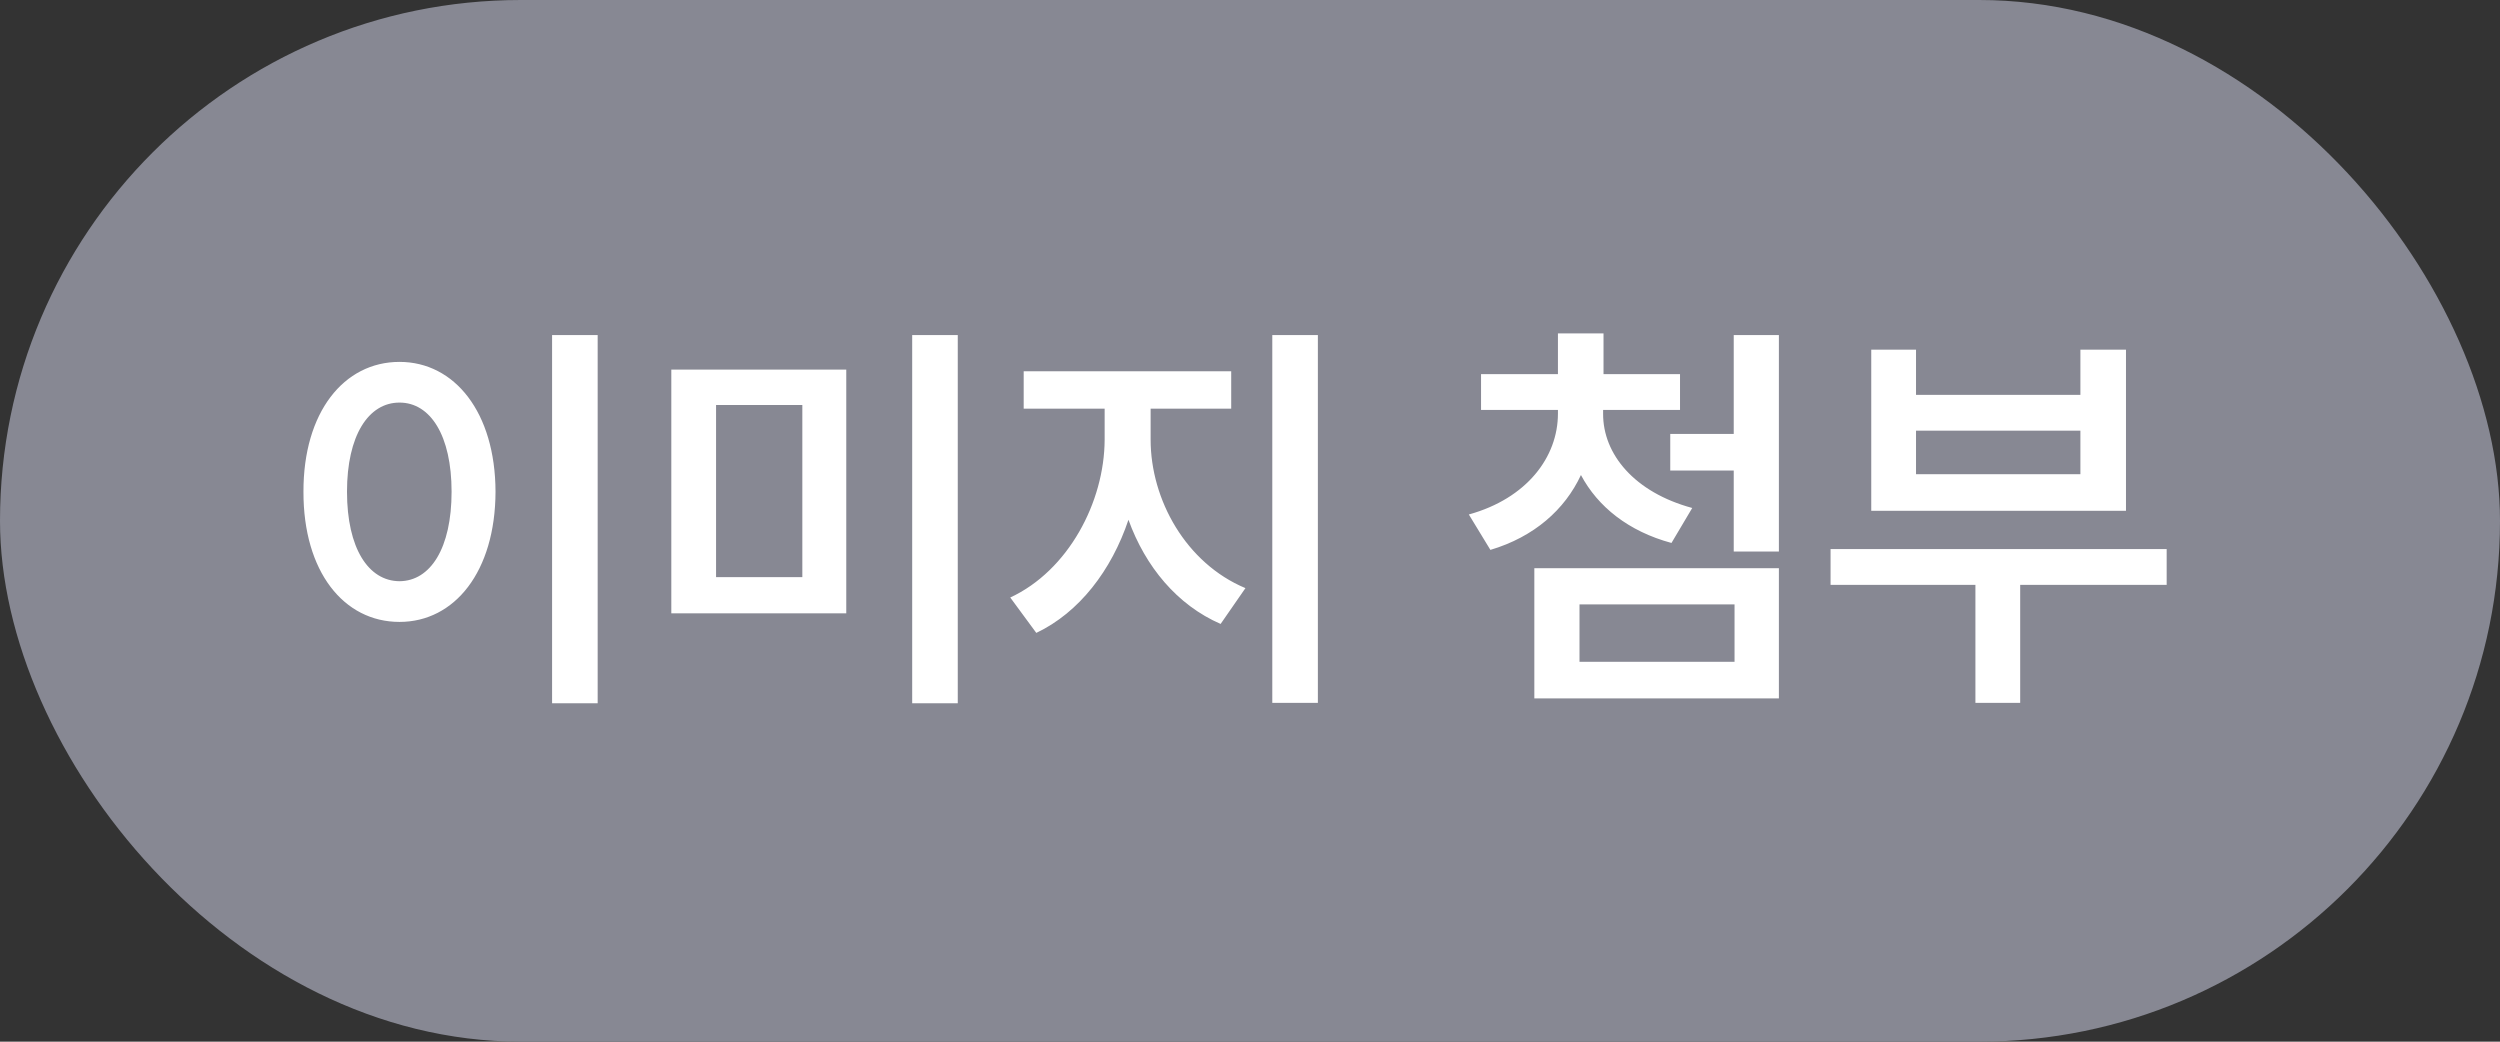 <svg width="120" height="50" viewBox="0 0 120 50" fill="none" xmlns="http://www.w3.org/2000/svg">
<rect x="0" y="0" width="120" height="50" fill="#333333" stroke="none"/>
<rect width="120" height="50" rx="25" fill="#878893"/>
<path d="M28.688 16.082V33.758H26.5V16.082H28.688ZM14.566 23.602C14.557 19.793 16.5 17.371 19.176 17.371C21.822 17.371 23.775 19.793 23.785 23.602C23.775 27.439 21.822 29.852 19.176 29.852C16.5 29.852 14.557 27.439 14.566 23.602ZM16.656 23.602C16.656 26.316 17.682 27.889 19.176 27.898C20.66 27.889 21.676 26.316 21.676 23.602C21.676 20.906 20.66 19.324 19.176 19.324C17.682 19.324 16.656 20.906 16.656 23.602ZM40.621 17.742V29.441H32.223V17.742H40.621ZM34.371 27.703H38.512V19.441H34.371V27.703ZM43.785 33.758V16.082H45.973V33.758H43.785ZM55.23 21.102C55.23 23.992 56.93 27.039 59.781 28.23L58.59 29.949C56.5 29.041 54.977 27.195 54.166 24.949C53.355 27.371 51.803 29.402 49.742 30.379L48.492 28.68C51.275 27.391 53.014 24.1 53.023 21.102V19.617H49.137V17.82H59.098V19.617H55.23V21.102ZM61.07 33.738V16.082H63.258V33.738H61.07ZM76.949 19.852C76.939 21.805 78.453 23.631 81.227 24.383L80.231 26.062C78.17 25.506 76.695 24.324 75.885 22.801C75.113 24.461 73.639 25.77 71.539 26.395L70.504 24.695C73.287 23.924 74.781 21.941 74.781 19.852V19.676H71.09V17.957H74.781V16.004H76.969V17.957H80.641V19.676H76.949V19.852ZM73.648 33.523V27.273H85.387V33.523H73.648ZM75.816 31.766H83.258V29.012H75.816V31.766ZM80.172 22.586V20.828H83.219V16.082H85.387V26.473H83.219V22.586H80.172ZM104 26.355V28.074H96.969V33.738H94.82V28.074H87.867V26.355H104ZM89.82 24.52V16.785H91.969V18.953H99.859V16.785H102.047V24.52H89.82ZM91.969 22.762H99.859V20.672H91.969V22.762Z" fill="white"/>
</svg>
